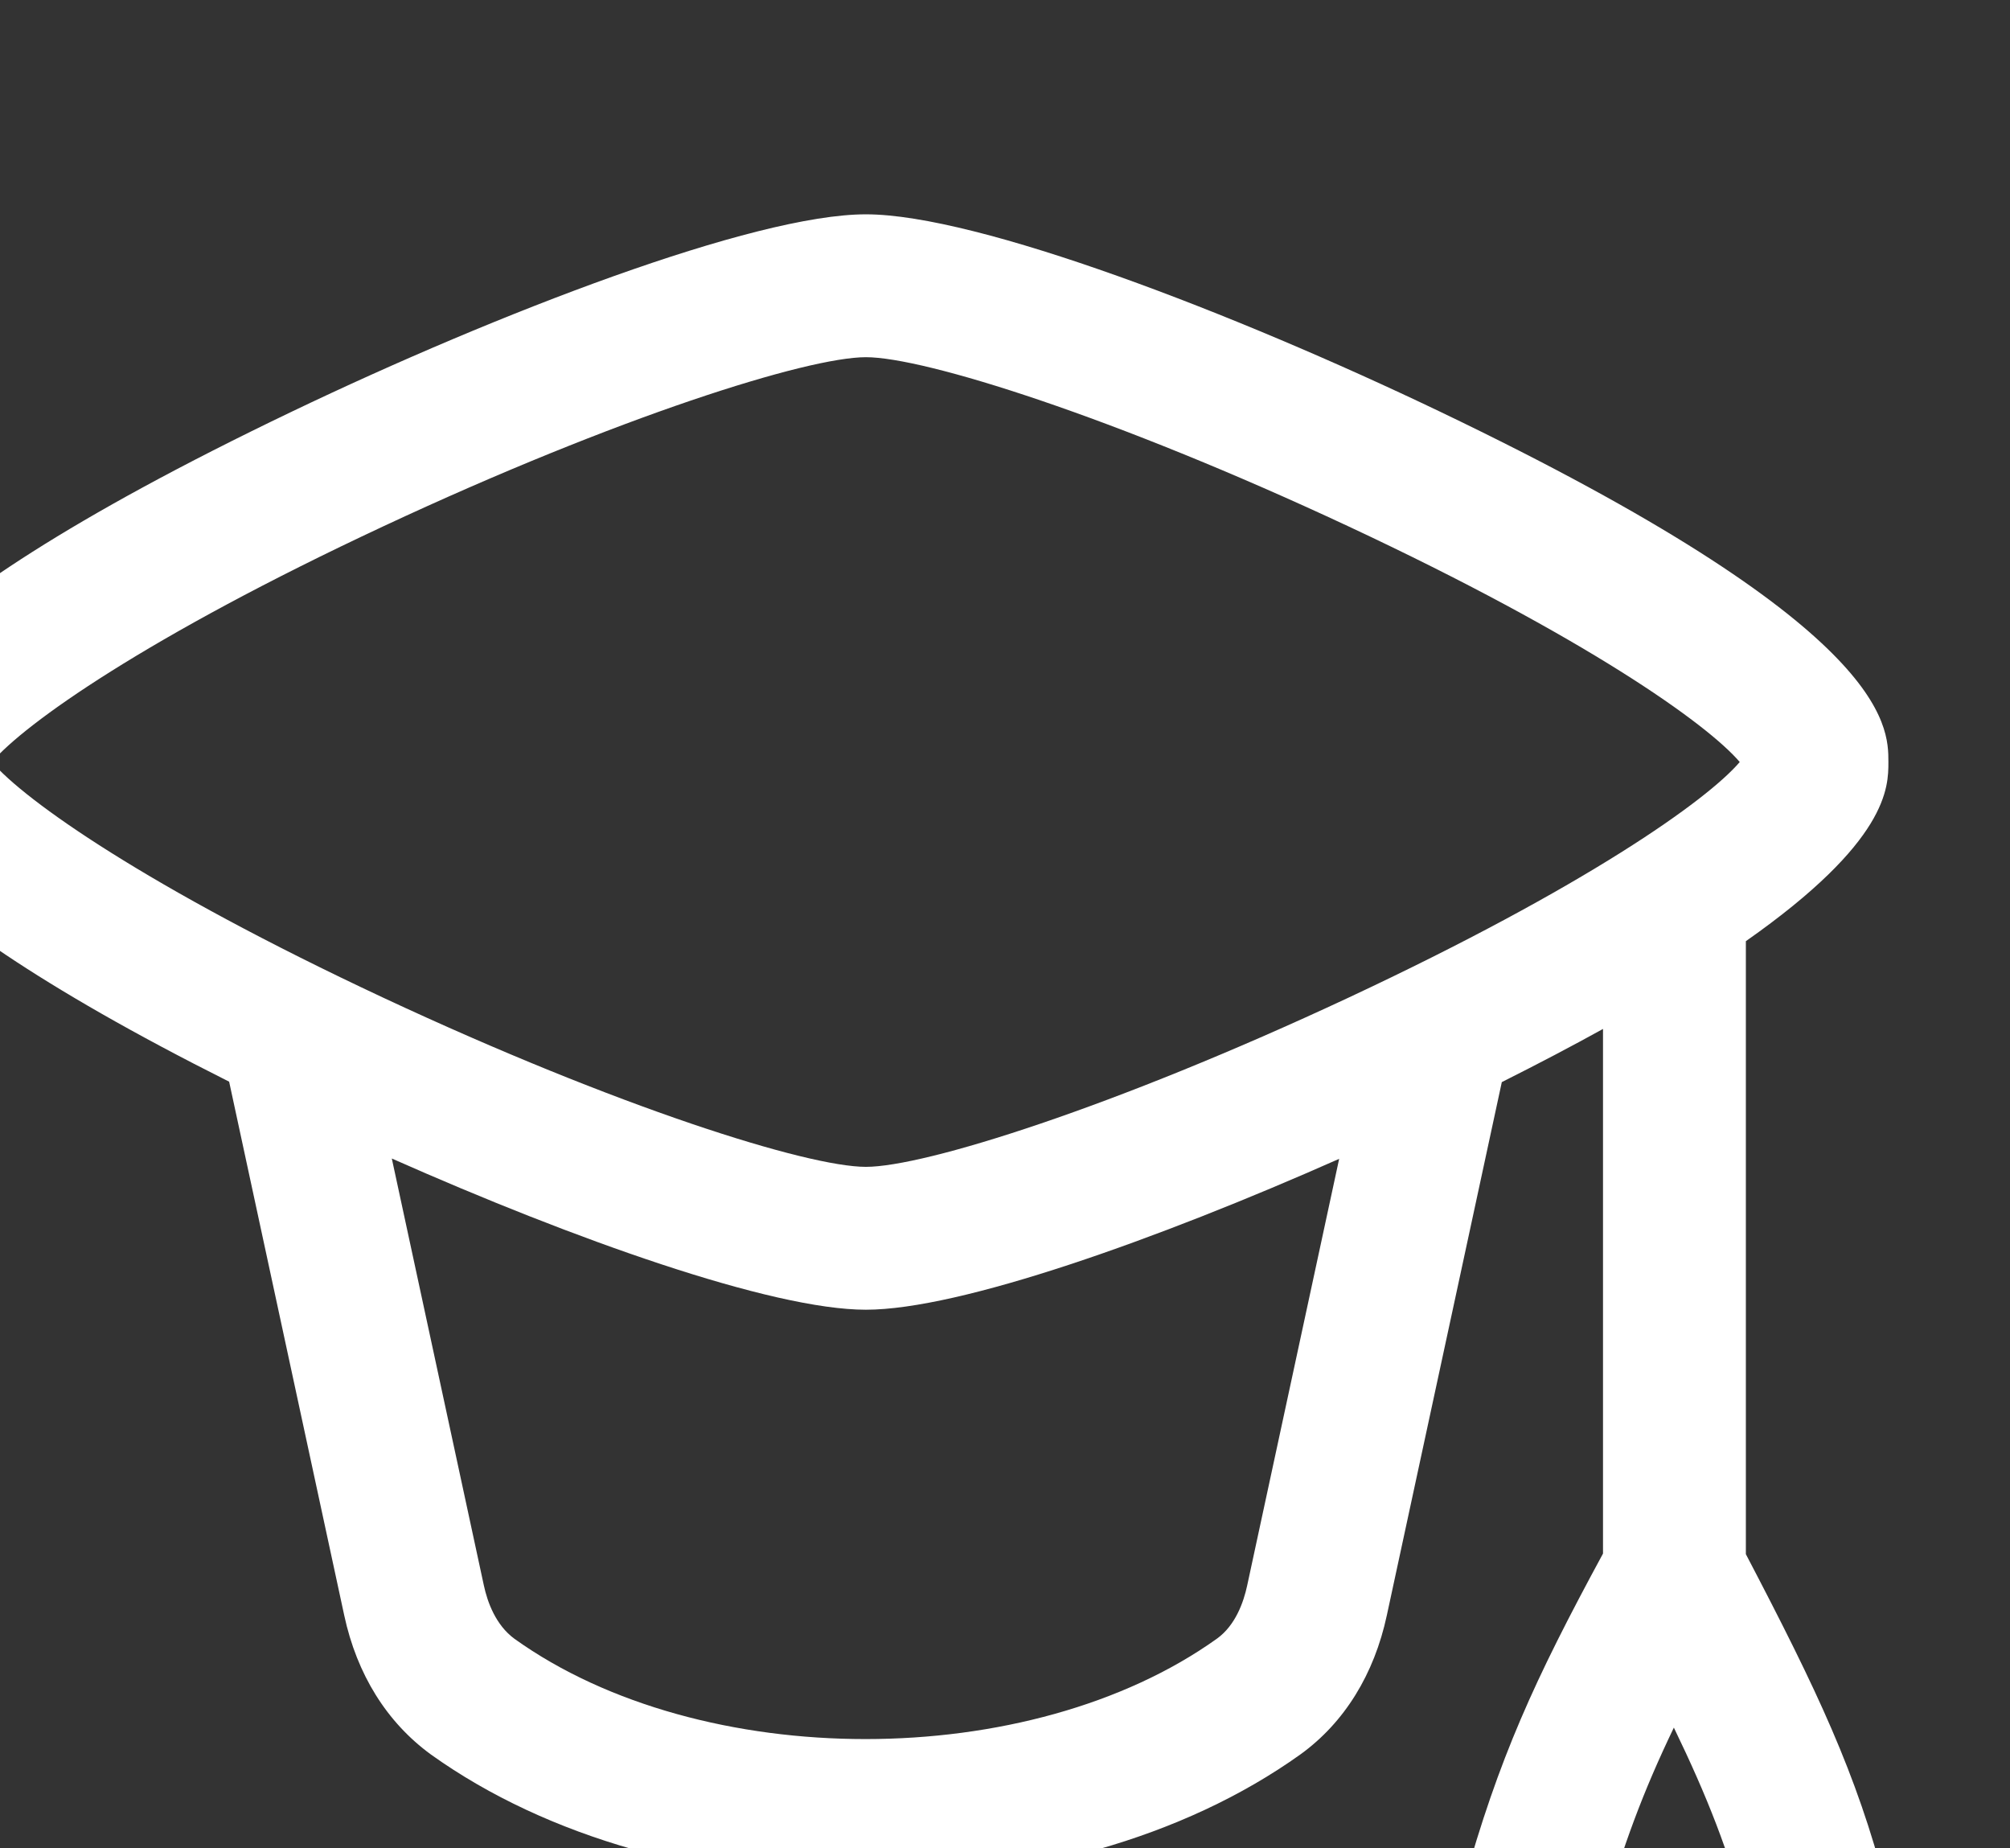 <svg width="124" height="114" viewBox="0 0 124 114" fill="none" xmlns="http://www.w3.org/2000/svg">
<rect x="0" y="0" width="124" height="114" fill="#333333" stroke="none"/>
<path fill-rule="evenodd" clip-rule="evenodd" d="M-9.668 47C-9.668 49.173 -9.668 54.774 14.136 66.716L21.235 99.628C22.017 103.27 23.862 106.231 26.588 108.217C33.855 113.411 43.619 116.013 53.395 116.013L53.383 116.019C63.165 116.019 72.953 113.411 80.238 108.199C82.935 106.243 84.773 103.276 85.555 99.634L92.649 66.742C94.944 65.591 97.018 64.499 98.892 63.463V95.821C94.656 103.635 92.465 108.417 90.262 116.325C90.221 116.472 90.186 116.624 90.162 116.777C89.663 119.785 89.622 123.592 93.811 126.395C93.824 126.405 93.838 126.414 93.853 126.423C93.871 126.435 93.891 126.446 93.91 126.459C95.285 127.323 96.977 127.781 98.793 127.781H107.717C109.702 127.781 111.436 127.293 112.869 126.324C112.91 126.3 112.945 126.271 112.981 126.248C117.052 123.31 116.899 119.415 116.429 116.742C116.412 116.625 116.382 116.507 116.353 116.39C114.508 109.34 112.152 104.358 107.705 95.857V58.05C116.498 51.884 116.498 48.559 116.498 47C116.498 44.715 116.498 38.64 88.827 25.386C76.178 19.329 60.327 13.219 53.418 13.219C46.509 13.219 30.658 19.329 18.009 25.386C-9.668 38.64 -9.668 44.715 -9.668 47ZM53.418 80.781C47.596 80.781 35.422 76.443 24.171 71.454L29.848 97.777C30.071 98.817 30.583 100.233 31.74 101.079C43.267 109.327 63.535 109.327 75.086 101.061C76.214 100.244 76.719 98.829 76.942 97.783L82.615 71.475C71.375 76.456 59.231 80.781 53.418 80.781ZM-0.497 47C1.512 49.356 9.021 54.696 23.655 61.541C38.149 68.314 49.805 71.969 53.418 71.969C57.031 71.969 68.681 68.314 83.175 61.541C97.809 54.696 105.318 49.356 107.327 47C105.318 44.644 97.809 39.304 83.175 32.459C68.681 25.686 57.025 22.031 53.418 22.031C49.811 22.031 38.155 25.686 23.655 32.459C9.015 39.298 1.512 44.644 -0.497 47ZM98.757 118.969C98.769 118.834 98.787 118.663 98.822 118.446C100.108 113.864 101.366 110.503 103.263 106.555C105.337 110.844 106.665 114.222 107.775 118.428C107.811 118.657 107.828 118.834 107.84 118.969H98.757Z" fill="white"/>
</svg>
